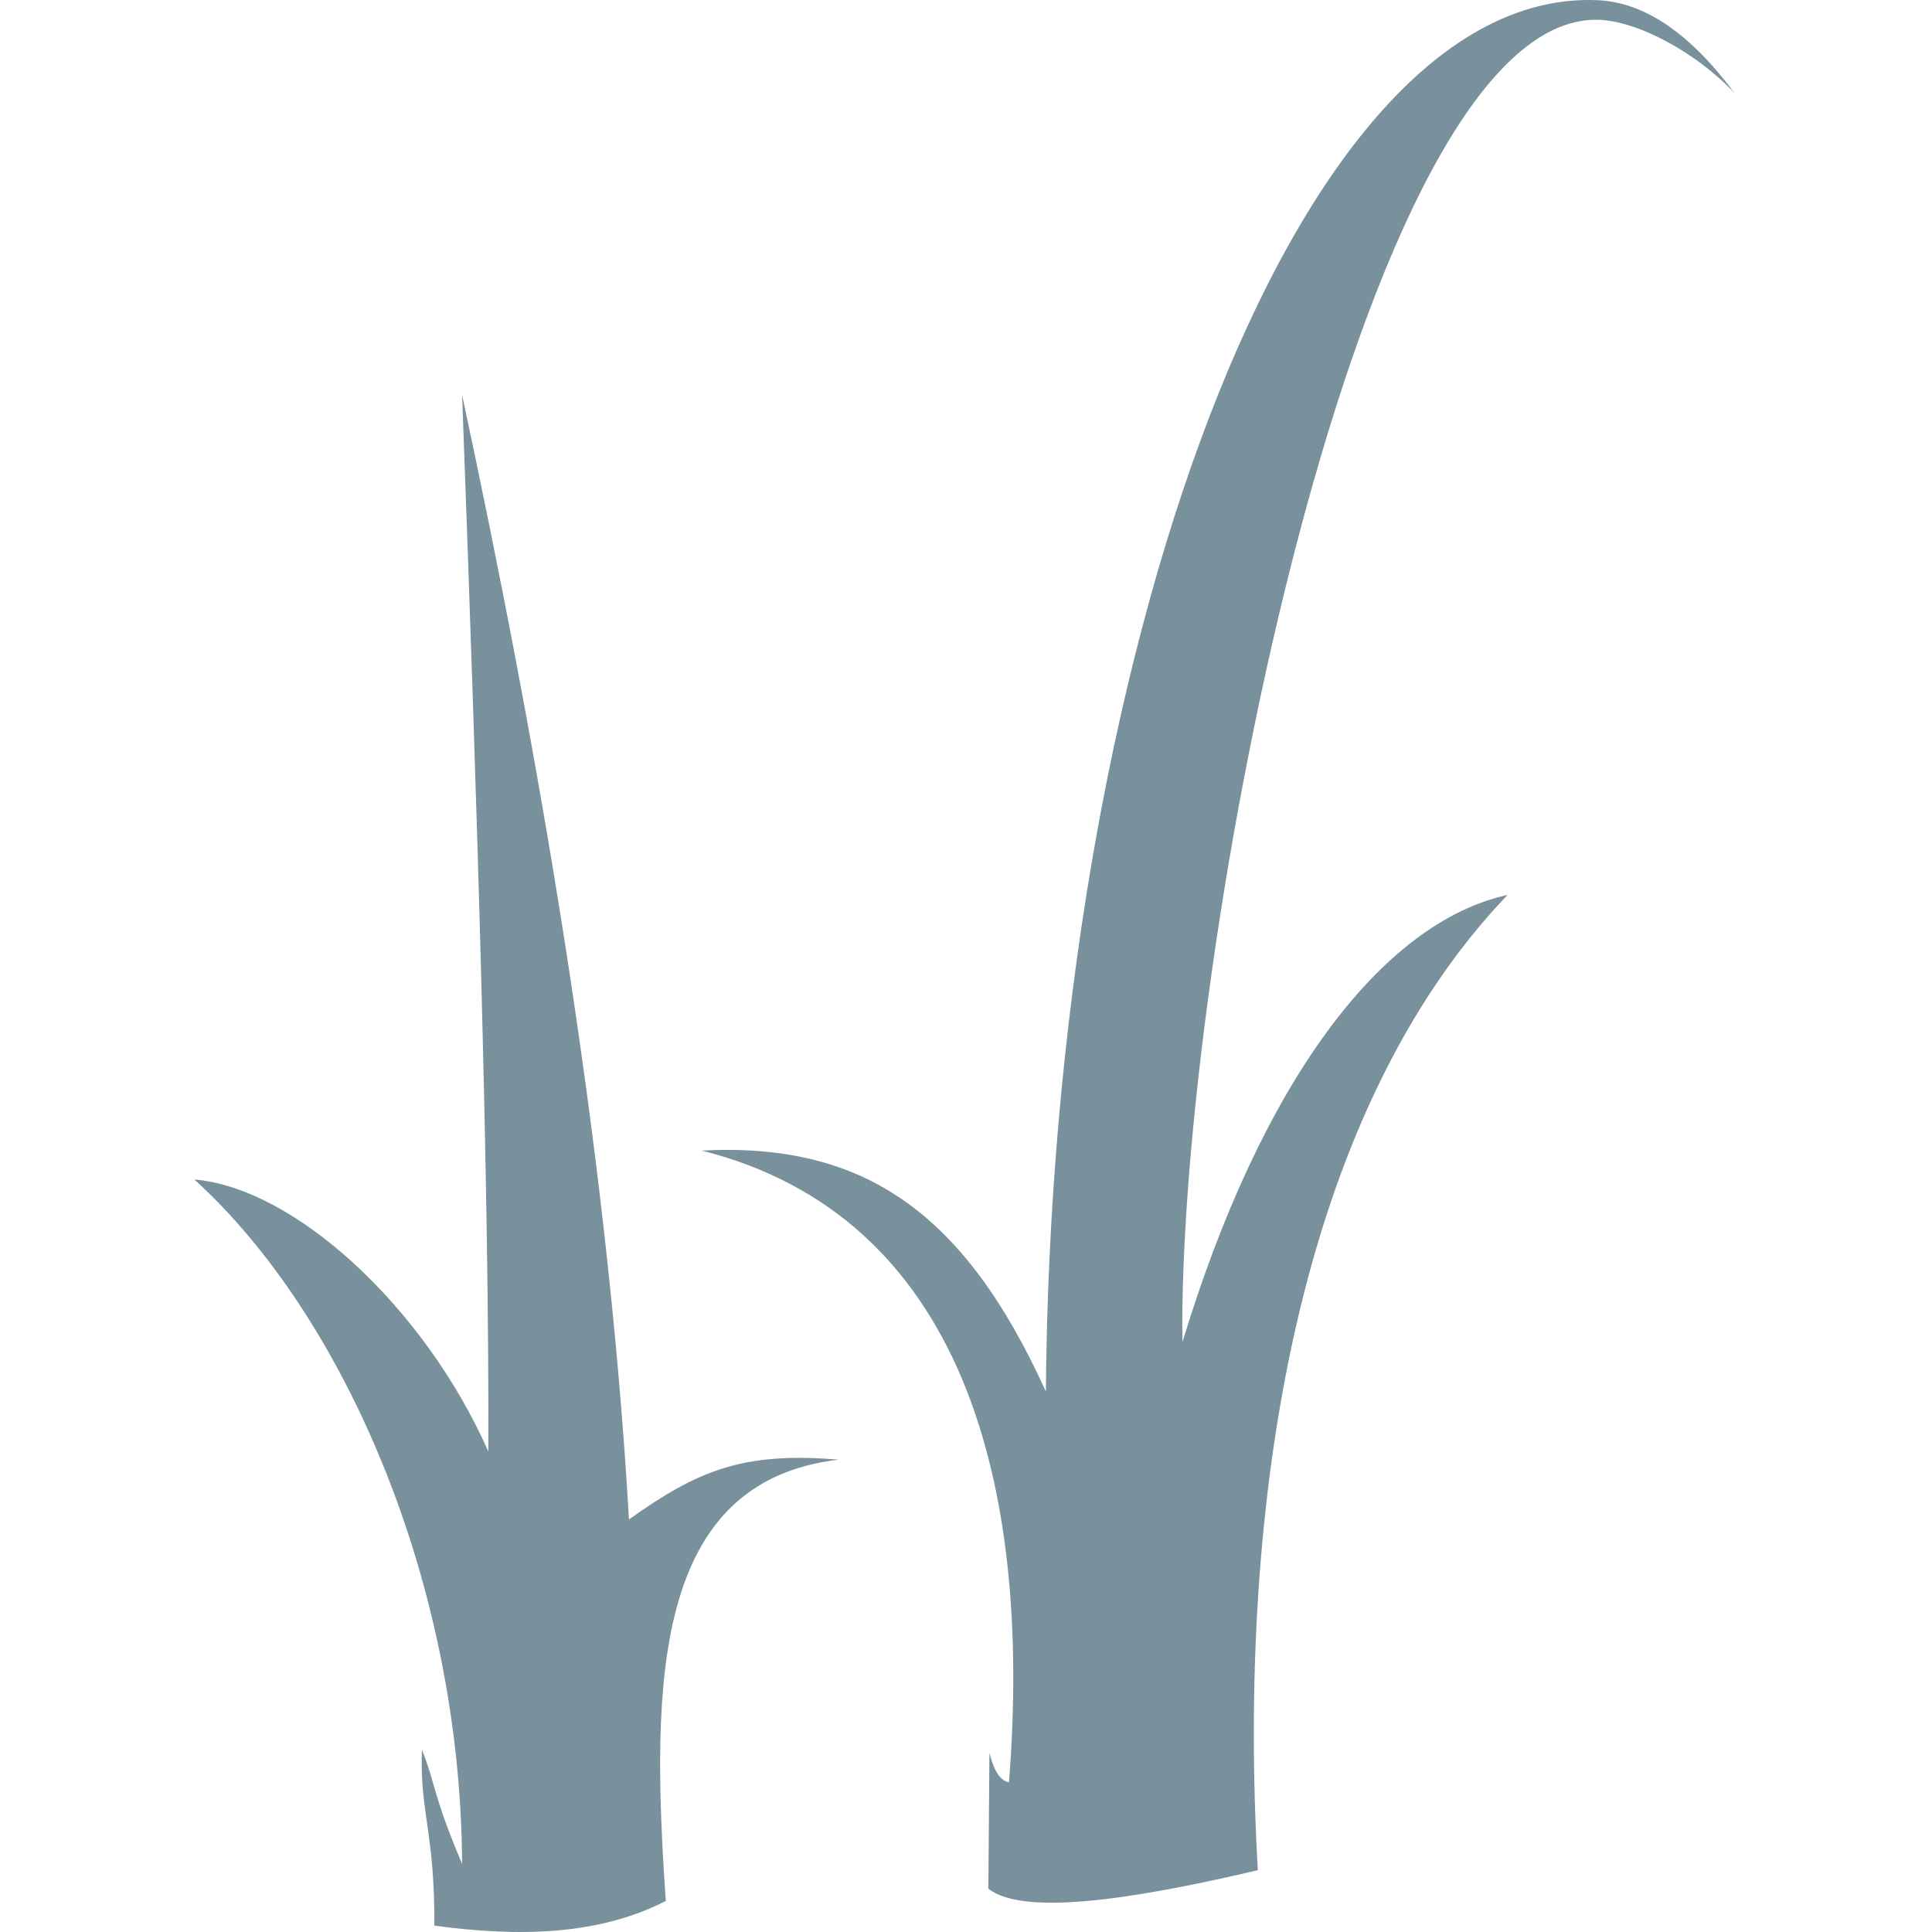 <svg version="1.1" xmlns="http://www.w3.org/2000/svg" xmlns:xlink="http://www.w3.org/1999/xlink" x="0px" y="0px"
     width="16px" height="16px" viewBox="0 0 409 512" fill="#79919C">
    <path d="M371.8,5.235c-62.97-0.889-111.281,248.327-109.948,350.446c20.862-68.729,52.64-111.158,86.17-118.518c-55.611,58.064-71.843,160.665-66.179,258.452c-35.676,8.41-62.633,11.845-71.419,4.909l0.288-35.957c1.1,4.429,2.726,7.312,5.178,7.767c6.329-80.257-12.842-150.118-81.408-167.418c43.437-2.301,69.925,16.988,91.188,63.86C227.089,175.856,290.72-3.334,371.8,0.047c12.626,0.527,24.678,8.909,36.396,24.666C397.892,13.709,382.097,5.381,371.8,5.235z M77.921,384.671C60.879,346.153,26.402,314.778,0,312.578c39.603,35.936,70.556,106.552,70.965,181.382c-7.794-18.432-6.741-20.233-10.648-30.309c-0.617,16.863,3.417,21.645,3.288,46.665c22.386,3.025,43.488,2.603,61.336-6.543c-3.969-57.738-3.474-111.123,45.798-116.948c-25.675-2.178-37.611,3.082-55.555,15.844c-5.777-100.649-24.591-206.396-44.219-297.992C75.031,214.693,78.14,315.572,77.921,384.671z"/>
</svg>